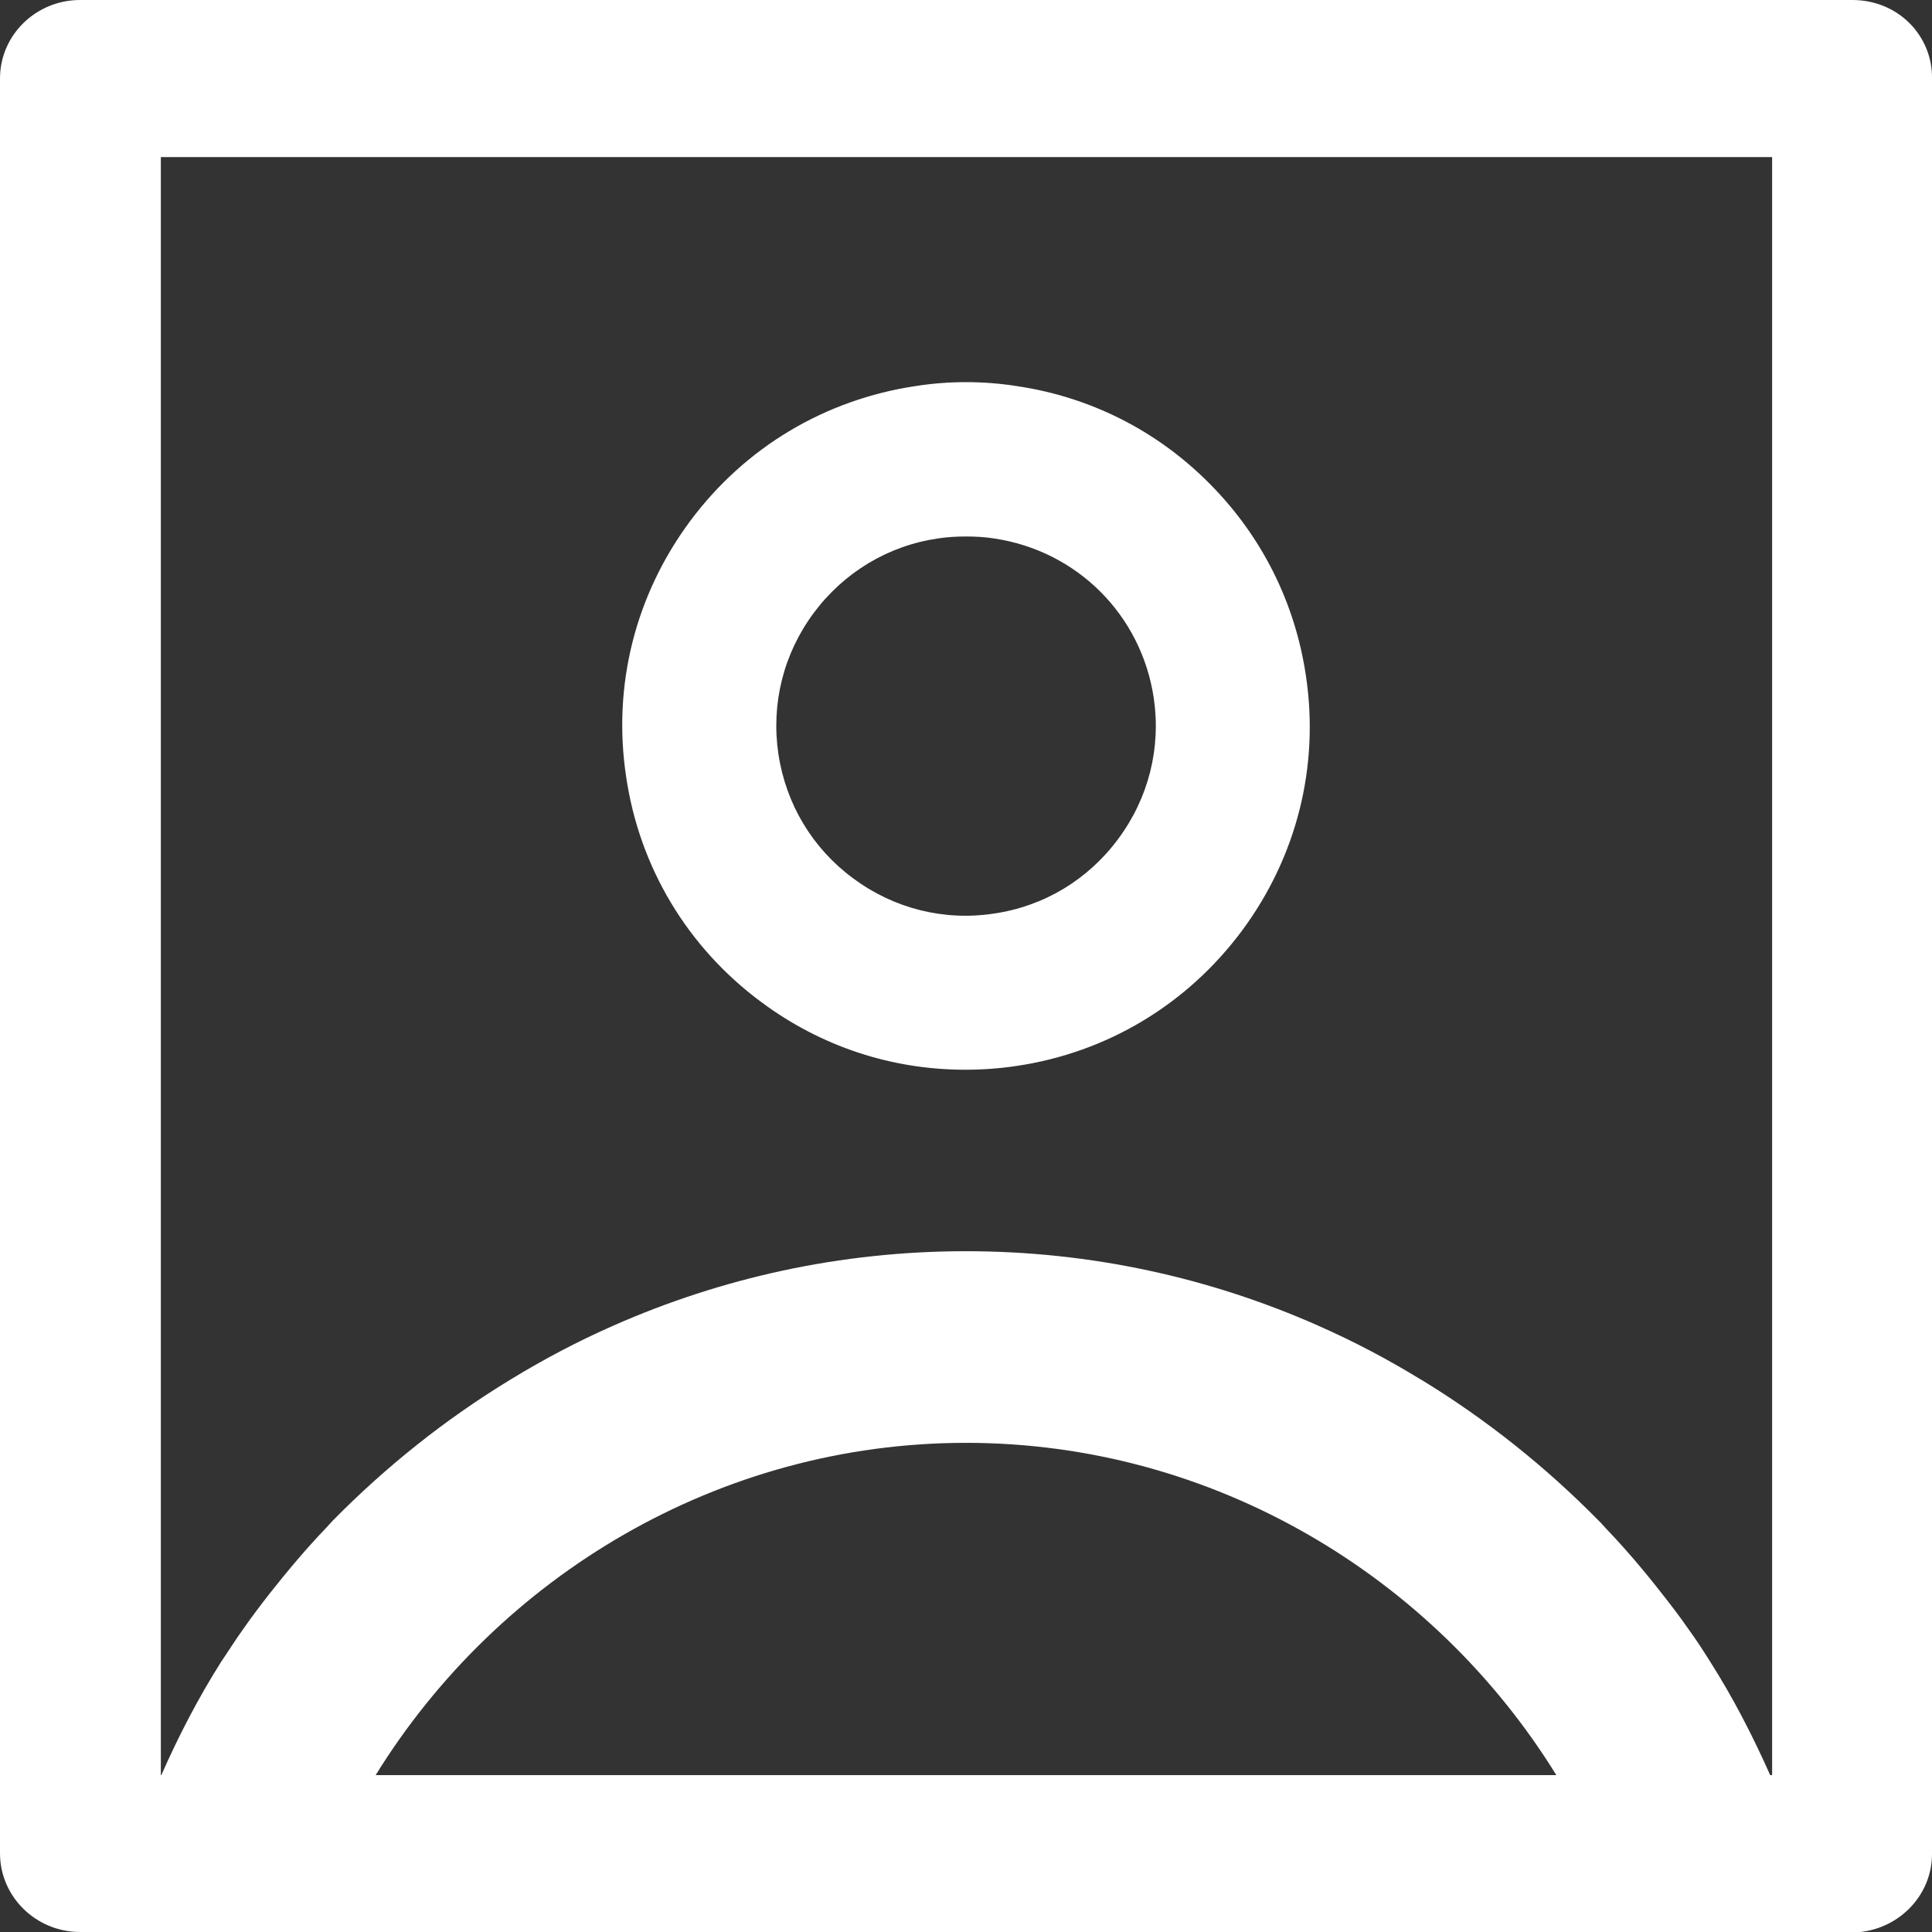 <?xml version="1.0" encoding="utf-8"?>
<!-- Generator: Adobe Illustrator 22.0.1, SVG Export Plug-In . SVG Version: 6.00 Build 0)  -->
<svg version="1.1" id="Layer_1" xmlns="http://www.w3.org/2000/svg" xmlns:xlink="http://www.w3.org/1999/xlink" x="0px" y="0px"
	 viewBox="0 0 16 16" enable-background="new 0 0 16 16" xml:space="preserve">
<rect x="0" y="0" width="16" height="16" fill="#333333" stroke="none"/>
<path fill="#FFFFFF" d="M15.811,0.189C15.686,0.066,15.519,0,15.34,0H0.664C0.297,0,0,0.291,0,0.65v1.307V3.26v10.959v1.129
	C0,15.707,0.297,16,0.664,16h4.07h6.693h3.98C15.74,15.963,16,15.688,16,15.354V0.648C16.002,0.477,15.935,0.312,15.811,0.189z
	 M1.332,1.301h13.344v13.4H14.66c-0.144-0.324-0.307-0.641-0.496-0.938c-0.059-0.094-0.117-0.184-0.182-0.273
	c-0.072-0.104-0.148-0.203-0.227-0.303c-0.144-0.184-0.296-0.363-0.457-0.531c-0.021-0.022-0.039-0.045-0.06-0.064
	c-0.438-0.445-0.93-0.838-1.468-1.166c-0.001-0.002-0.003-0.002-0.004-0.002c-0.272-0.166-0.555-0.316-0.849-0.445h0.001
	c-0.897-0.397-1.883-0.617-2.92-0.617s-2.024,0.221-2.92,0.617l0,0c-0.293,0.129-0.577,0.279-0.849,0.445c0,0-0.002,0-0.003,0.002
	c-0.539,0.328-1.031,0.721-1.469,1.166c-0.02,0.02-0.038,0.043-0.057,0.062c-0.163,0.17-0.314,0.35-0.459,0.533
	c-0.078,0.1-0.154,0.199-0.226,0.303c-0.065,0.09-0.122,0.182-0.184,0.273c-0.189,0.299-0.352,0.613-0.495,0.938H1.332V1.301z
	 M3.111,14.701C4.127,13.055,5.953,11.949,8,11.949s3.872,1.105,4.889,2.752H3.111z"/>
<path fill="#FFFFFF" d="M6.305,8.299c0.494,0.367,1.077,0.56,1.689,0.56c0.143,0,0.282-0.01,0.423-0.031
	c0.752-0.111,1.415-0.51,1.869-1.121c0.453-0.611,0.642-1.361,0.529-2.111c-0.09-0.607-0.367-1.16-0.803-1.596
	C9.58,3.566,9.029,3.287,8.418,3.197c-0.276-0.043-0.561-0.043-0.834,0C6.832,3.309,6.169,3.705,5.715,4.316
	C5.261,4.928,5.072,5.678,5.185,6.43C5.295,7.182,5.693,7.846,6.305,8.299z M6.739,5.076c0.25-0.336,0.616-0.557,1.03-0.617
	C7.846,4.447,7.924,4.443,8,4.443c0.078,0,0.154,0.004,0.231,0.016C8.92,4.561,9.452,5.092,9.555,5.781
	c0.061,0.414-0.043,0.828-0.294,1.166C9.011,7.285,8.645,7.506,8.23,7.566C7.814,7.629,7.4,7.523,7.064,7.273
	C6.728,7.025,6.508,6.658,6.446,6.242C6.385,5.828,6.488,5.414,6.739,5.076z"/>
</svg>
